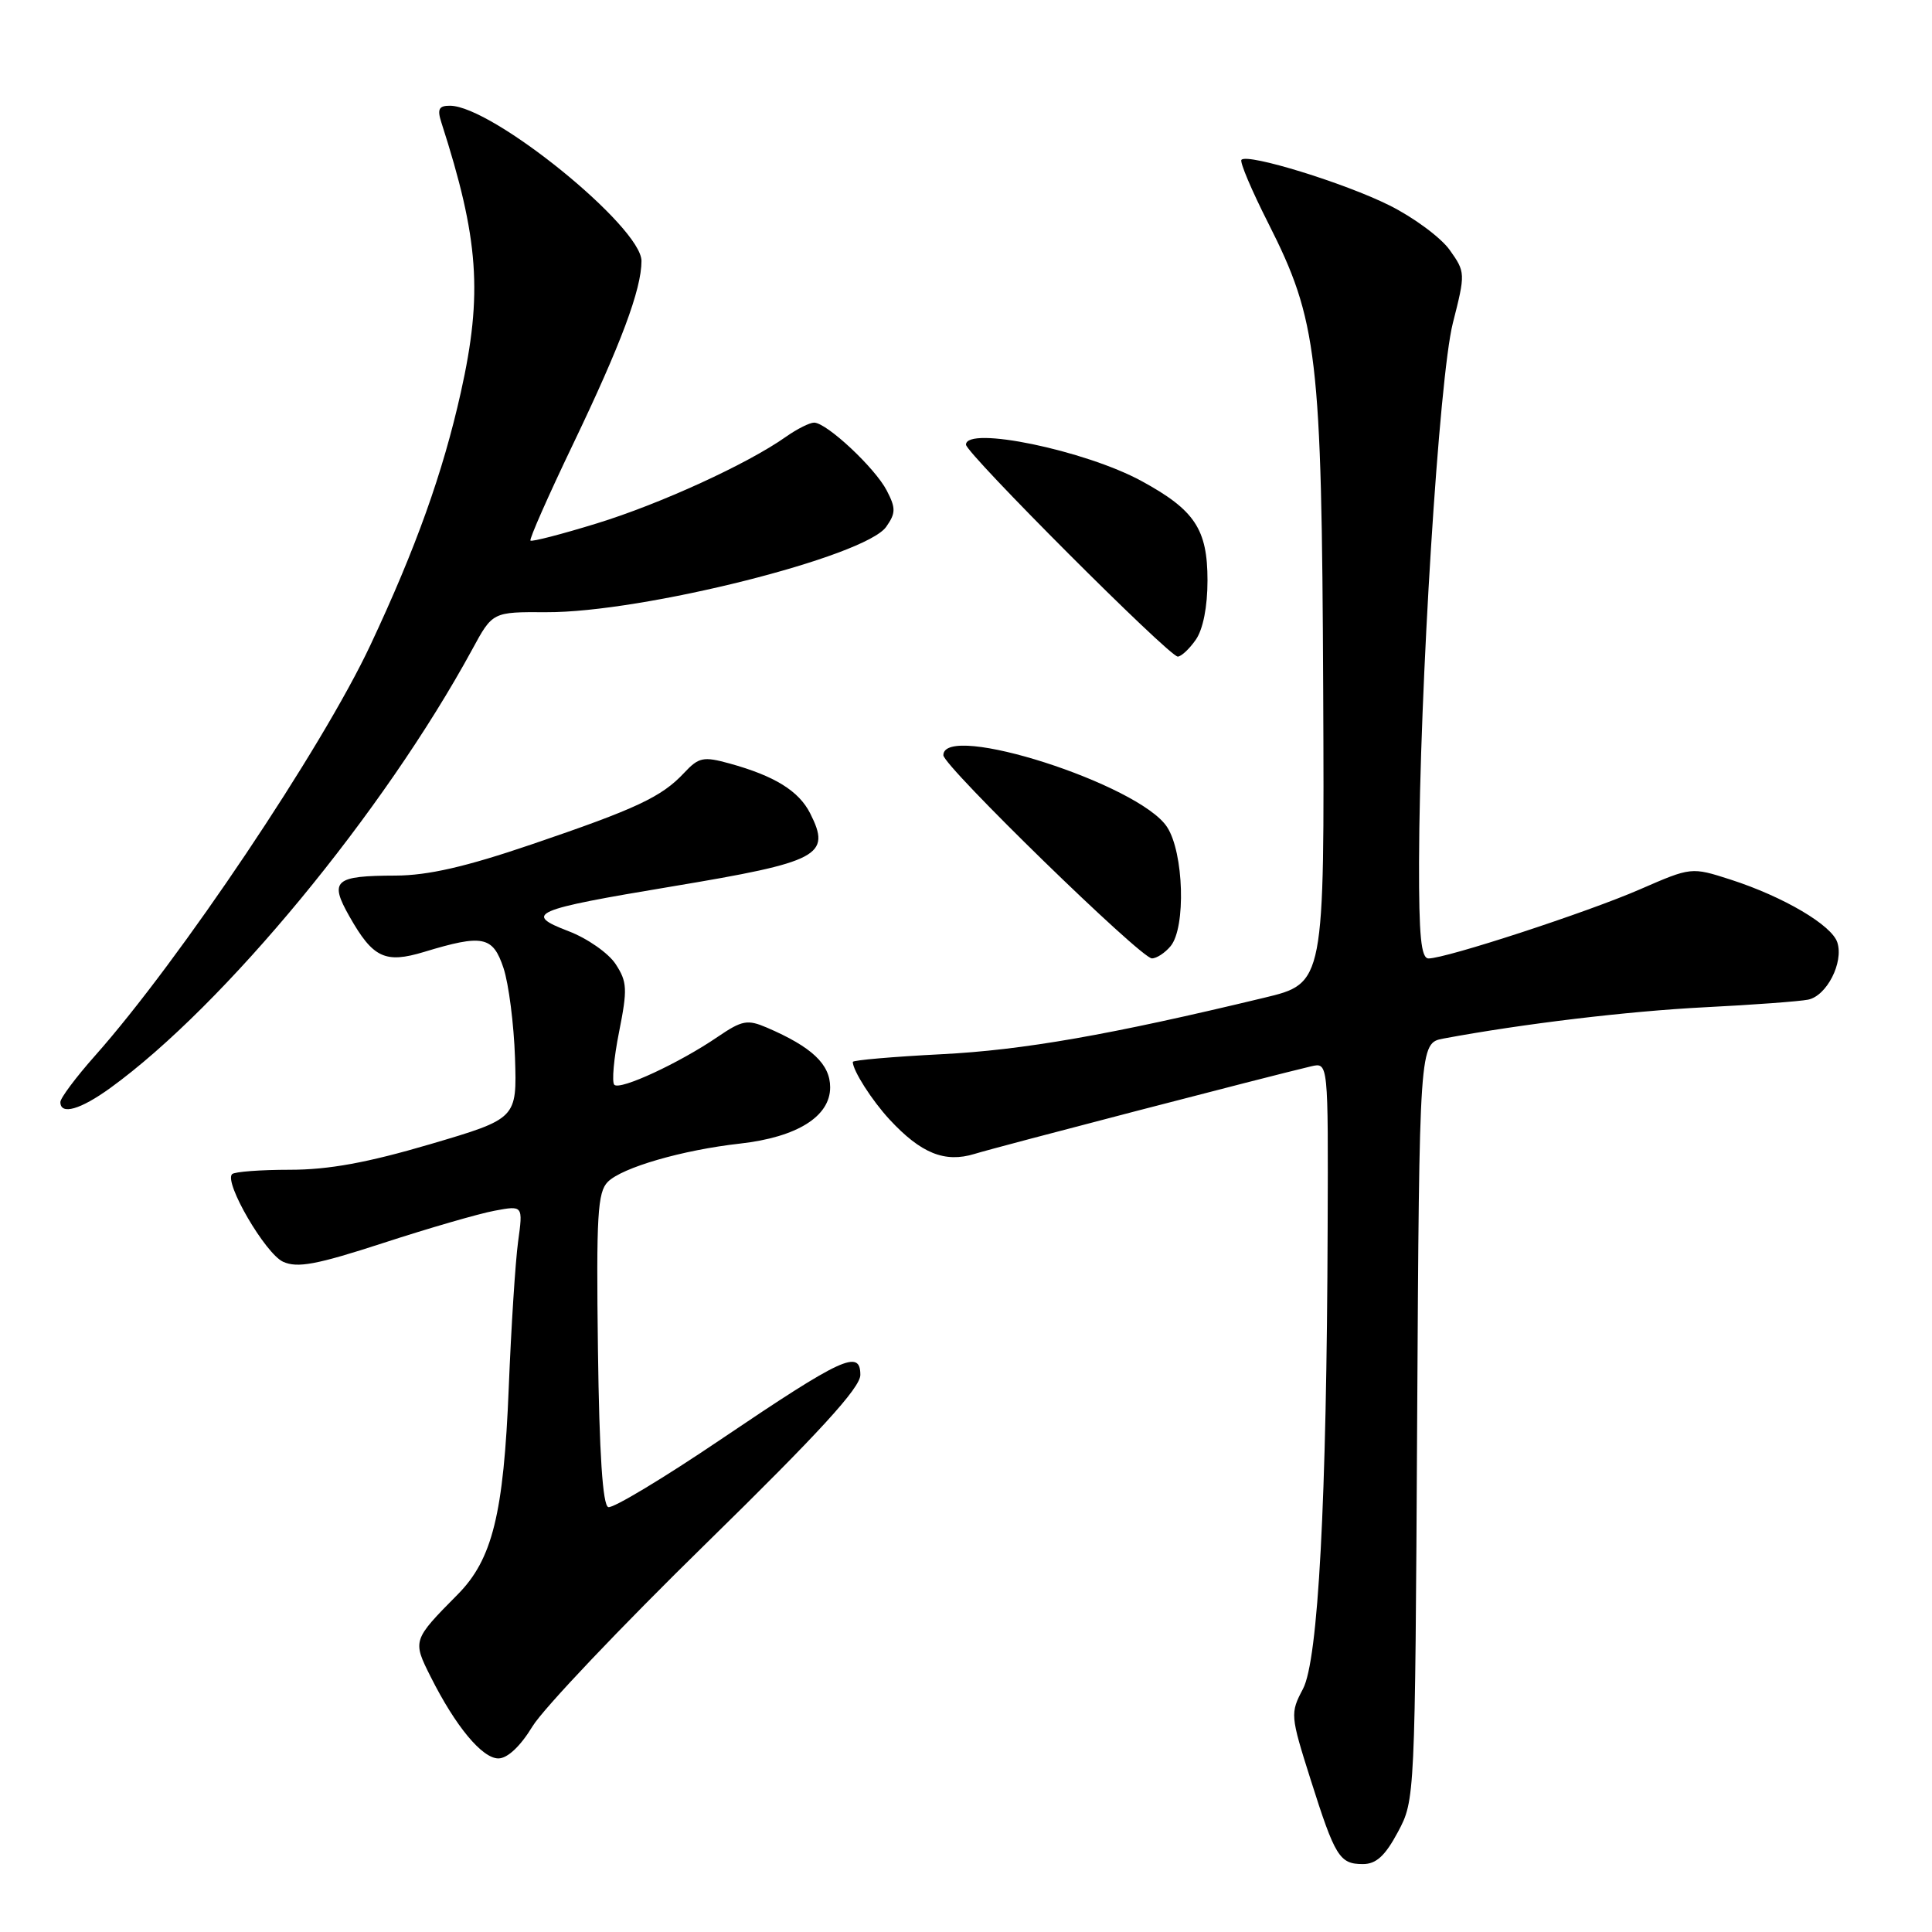 <?xml version="1.0" encoding="UTF-8" standalone="no"?>
<!DOCTYPE svg PUBLIC "-//W3C//DTD SVG 1.1//EN" "http://www.w3.org/Graphics/SVG/1.1/DTD/svg11.dtd" >
<svg xmlns="http://www.w3.org/2000/svg" xmlns:xlink="http://www.w3.org/1999/xlink" version="1.1" viewBox="0 0 256 256">
 <g >
 <path fill="currentColor"
d=" M 185.23 242.75 C 187.49 238.52 187.50 238.31 187.78 188.35 C 188.07 138.21 188.07 138.21 191.28 137.61 C 201.83 135.65 215.69 133.99 225.85 133.47 C 232.26 133.15 238.44 132.69 239.58 132.46 C 242.04 131.97 244.31 127.55 243.46 124.89 C 242.74 122.59 236.31 118.81 229.31 116.55 C 224.11 114.88 224.11 114.88 217.31 117.84 C 210.35 120.88 191.61 127.00 189.29 127.00 C 188.30 127.00 188.01 124.01 188.03 114.25 C 188.09 91.37 190.69 50.00 192.51 42.81 C 194.19 36.21 194.18 36.06 192.09 33.12 C 190.92 31.48 187.33 28.82 184.12 27.22 C 178.20 24.26 165.37 20.30 164.50 21.17 C 164.24 21.43 165.84 25.21 168.05 29.57 C 174.59 42.50 175.13 47.07 175.33 91.39 C 175.50 130.29 175.50 130.29 167.50 132.21 C 147.02 137.14 135.59 139.14 124.75 139.69 C 118.29 140.02 113.00 140.48 113.00 140.71 C 113.00 141.85 115.53 145.81 117.87 148.34 C 122.03 152.83 125.19 154.11 129.13 152.90 C 132.17 151.96 168.26 142.58 173.75 141.29 C 176.00 140.77 176.00 140.77 175.92 162.63 C 175.80 198.96 174.67 219.97 172.65 223.79 C 170.95 227.01 170.97 227.30 173.66 235.79 C 176.91 246.05 177.49 247.00 180.60 247.00 C 182.35 247.00 183.54 245.91 185.23 242.75 Z  M 70.56 228.75 C 71.98 226.41 82.34 215.50 93.58 204.50 C 108.54 189.85 114.01 183.88 114.00 182.18 C 114.00 178.75 111.62 179.85 95.60 190.67 C 87.96 195.84 81.21 199.90 80.60 199.70 C 79.86 199.45 79.41 192.65 79.23 178.76 C 79.00 161.09 79.18 157.96 80.54 156.60 C 82.44 154.70 90.44 152.38 98.07 151.53 C 105.61 150.68 110.00 147.94 110.00 144.08 C 110.00 141.01 107.58 138.73 101.61 136.16 C 99.04 135.06 98.33 135.19 95.11 137.38 C 90.02 140.86 82.16 144.50 81.40 143.74 C 81.05 143.39 81.33 140.23 82.03 136.74 C 83.16 131.06 83.11 130.09 81.57 127.74 C 80.62 126.29 77.81 124.33 75.34 123.39 C 69.30 121.08 70.53 120.54 89.05 117.46 C 108.61 114.20 110.18 113.37 107.35 107.77 C 105.84 104.79 102.63 102.81 96.65 101.16 C 93.19 100.21 92.59 100.34 90.65 102.41 C 87.67 105.60 84.34 107.16 70.43 111.89 C 61.71 114.86 56.72 116.00 52.43 116.02 C 44.32 116.04 43.60 116.67 46.30 121.43 C 49.42 126.94 51.03 127.70 56.21 126.13 C 63.99 123.77 65.31 124.04 66.72 128.28 C 67.41 130.37 68.09 135.70 68.24 140.14 C 68.50 148.22 68.50 148.22 57.01 151.61 C 48.68 154.06 43.56 155.00 38.42 155.00 C 34.52 155.00 31.07 155.26 30.75 155.58 C 29.66 156.68 35.16 166.11 37.51 167.19 C 39.41 168.05 41.95 167.58 50.79 164.70 C 56.80 162.74 63.43 160.82 65.52 160.43 C 69.31 159.72 69.31 159.72 68.65 164.53 C 68.29 167.18 67.73 175.90 67.41 183.92 C 66.74 200.59 65.24 206.65 60.63 211.29 C 54.67 217.31 54.65 217.38 57.06 222.17 C 60.36 228.75 63.89 233.00 66.04 233.00 C 67.24 233.00 68.95 231.40 70.56 228.75 Z  M 14.62 144.16 C 29.69 133.24 50.83 107.63 62.58 86.04 C 65.27 81.08 65.27 81.08 72.39 81.12 C 85.11 81.18 114.66 73.76 117.43 69.80 C 118.70 67.99 118.71 67.33 117.50 65.00 C 115.95 62.00 109.53 56.00 107.87 56.00 C 107.29 56.00 105.61 56.84 104.15 57.87 C 99.07 61.47 87.44 66.79 79.06 69.36 C 74.42 70.79 70.47 71.81 70.29 71.63 C 70.11 71.45 72.64 65.72 75.91 58.90 C 82.29 45.59 85.00 38.33 85.00 34.58 C 85.00 30.06 65.25 14.04 59.63 14.01 C 58.15 14.00 57.91 14.46 58.49 16.25 C 63.45 31.64 63.98 38.92 61.06 52.00 C 58.69 62.62 55.11 72.64 49.07 85.50 C 42.66 99.15 23.80 127.27 12.60 139.88 C 10.07 142.73 8.00 145.50 8.00 146.03 C 8.00 147.79 10.64 147.04 14.62 144.16 Z  M 155.11 125.37 C 157.16 122.90 156.86 112.96 154.64 109.58 C 150.94 103.92 125.00 95.61 125.00 100.07 C 125.00 101.49 151.17 126.99 152.63 126.99 C 153.25 127.00 154.37 126.26 155.11 125.37 Z  M 158.44 84.78 C 159.41 83.40 160.00 80.40 160.00 76.91 C 160.00 70.12 158.31 67.58 151.26 63.74 C 143.78 59.67 128.00 56.40 128.00 58.92 C 128.00 60.05 154.92 87.00 156.06 87.00 C 156.51 87.00 157.59 86.00 158.44 84.78 Z "/>
</g>
</svg>